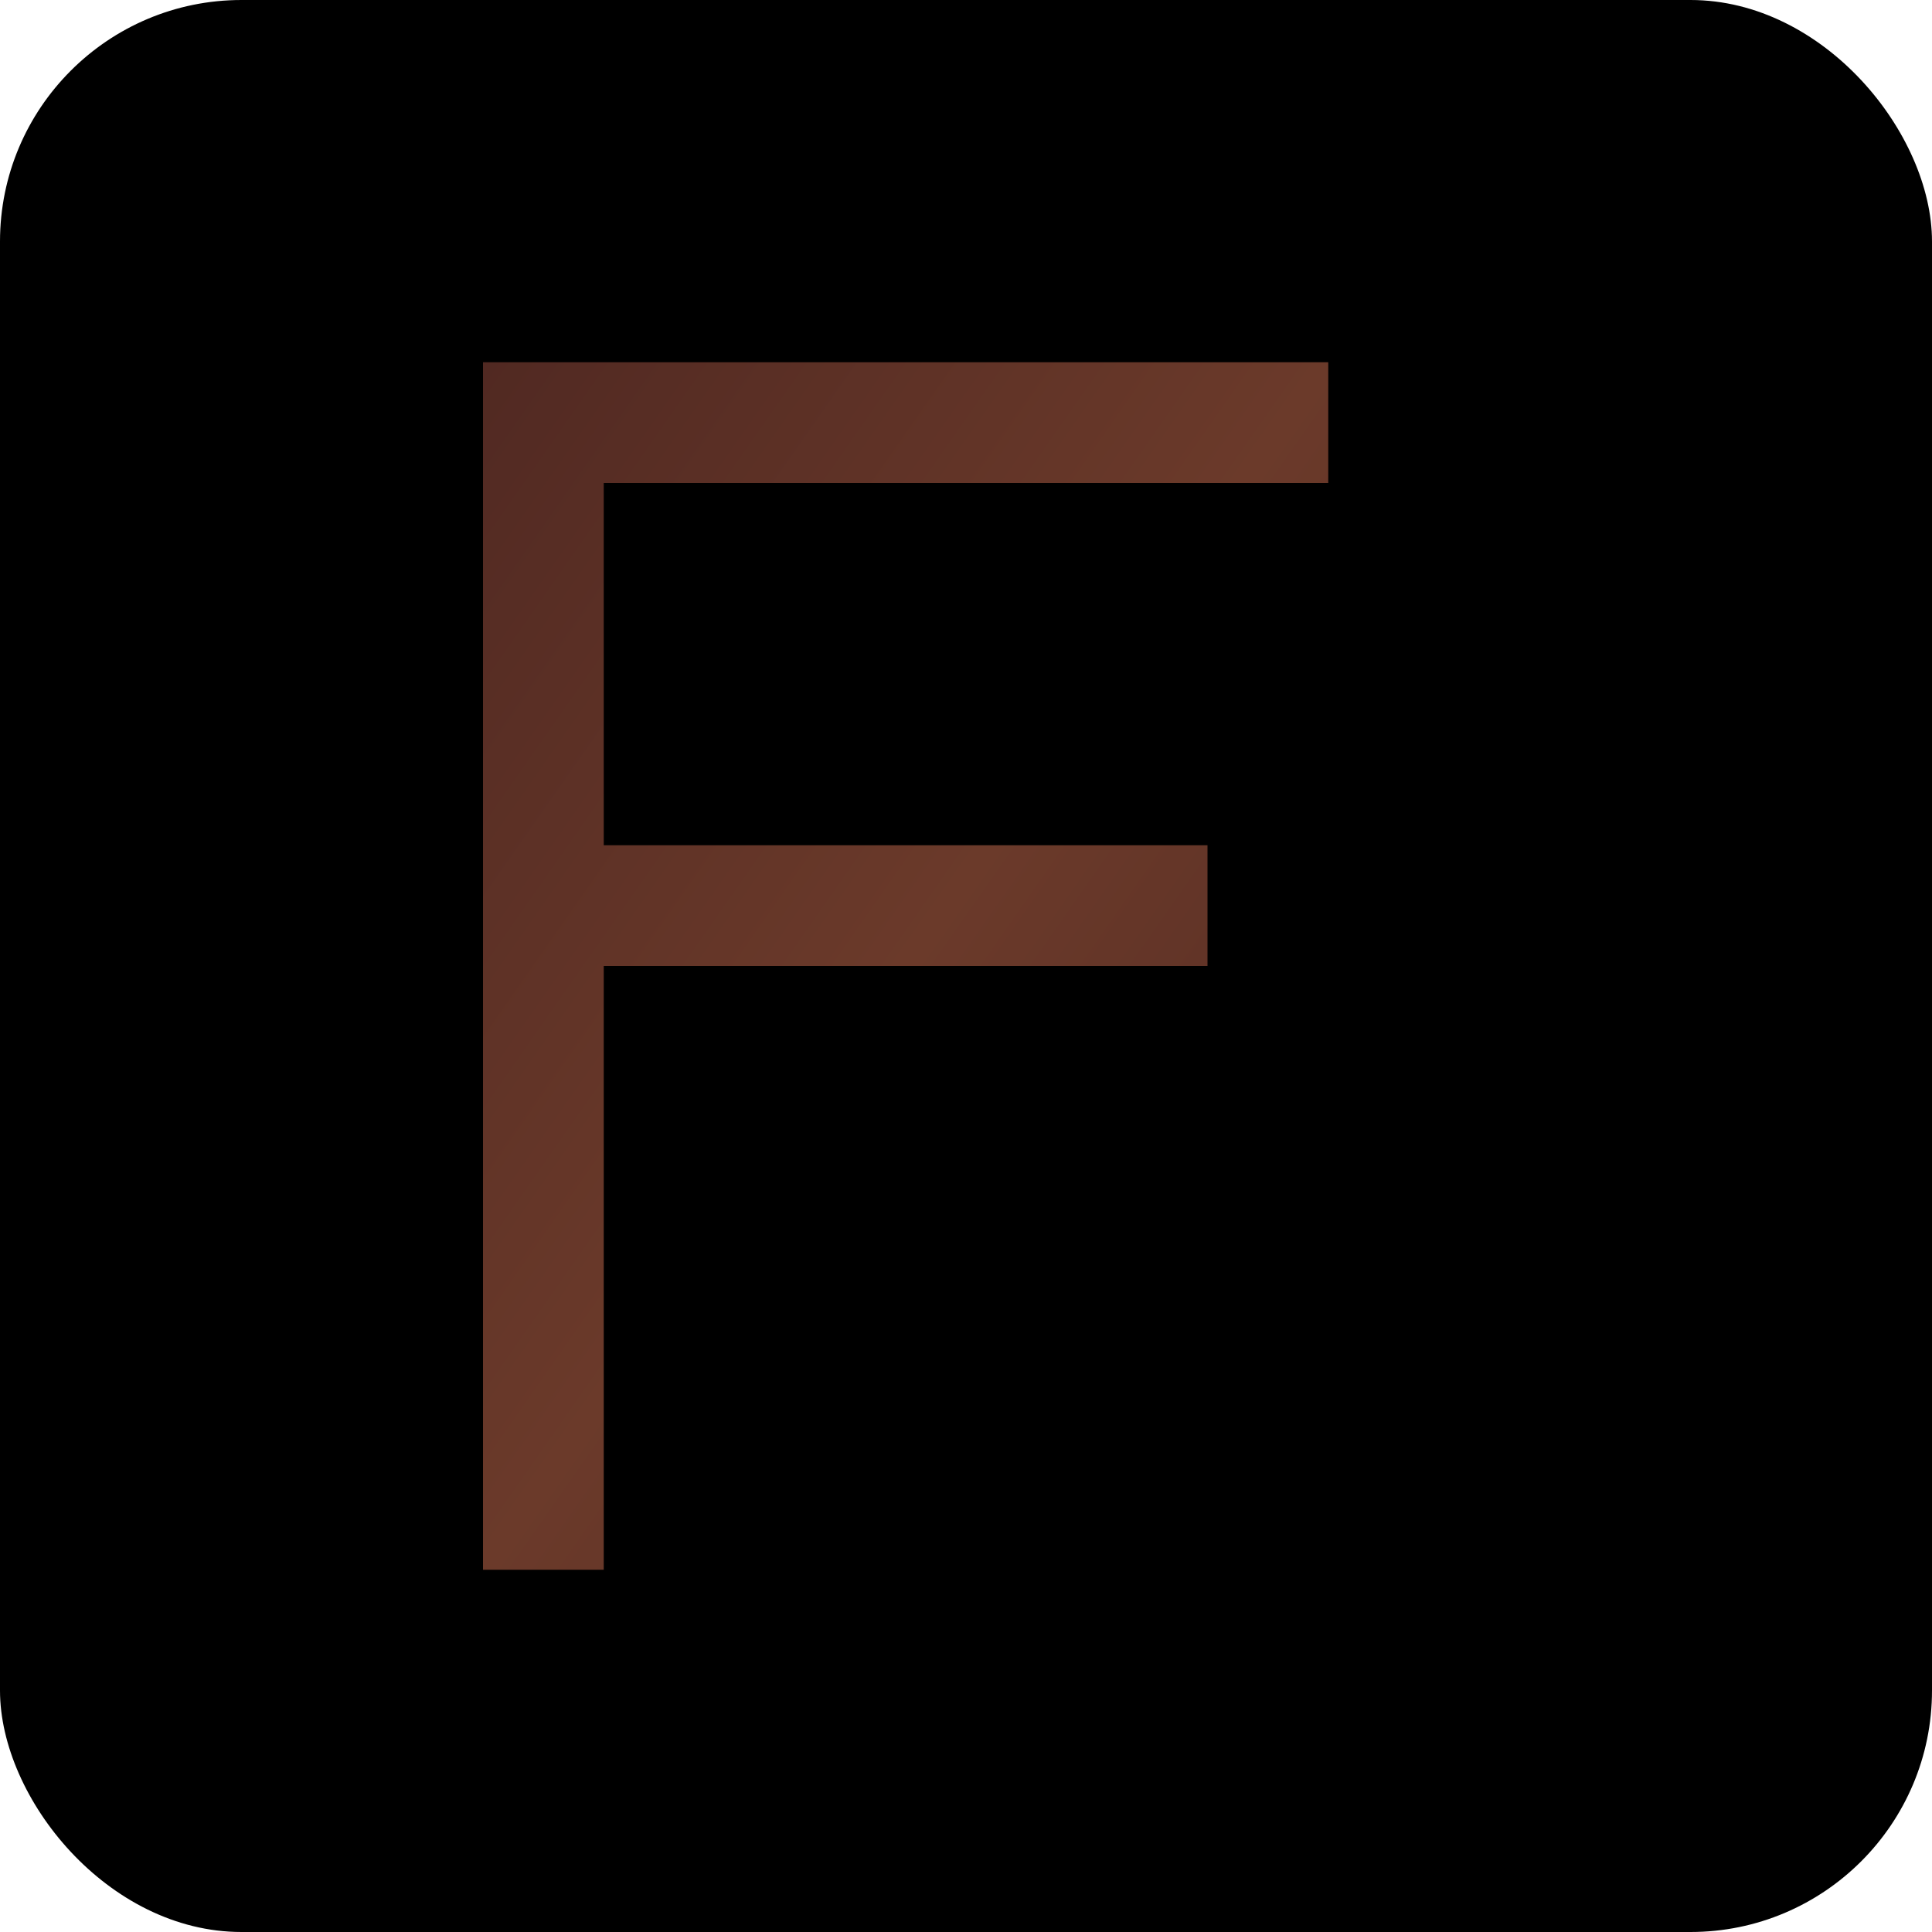 <svg width="32" height="32" viewBox="0 0 32 32" xmlns="http://www.w3.org/2000/svg">
  <defs>
    <linearGradient id="goldGradient" x1="0%" y1="0%" x2="100%" y2="100%">
      <stop offset="0%" style="stop-color:#512922;stop-opacity:1" />
      <stop offset="50%" style="stop-color:#6b3a2a;stop-opacity:1" />
      <stop offset="100%" style="stop-color:#512922;stop-opacity:1" />
    </linearGradient>
    <filter id="glow">
      <feGaussianBlur stdDeviation="2" result="coloredBlur"/>
      <feMerge> 
        <feMergeNode in="coloredBlur"/>
        <feMergeNode in="SourceGraphic"/>
      </feMerge>
    </filter>
  </defs>
  
  <!-- Background -->
  <rect width="32" height="32" fill="#000000" rx="4"/>
  
  <!-- Letter F -->
  <path d="M8 6 L8 26 L10 26 L10 16 L20 16 L20 14 L10 14 L10 8 L22 8 L22 6 Z" 
        fill="url(#goldGradient)" 
        filter="url(#glow)"
        font-family="serif"
        font-weight="bold"/>
</svg>
